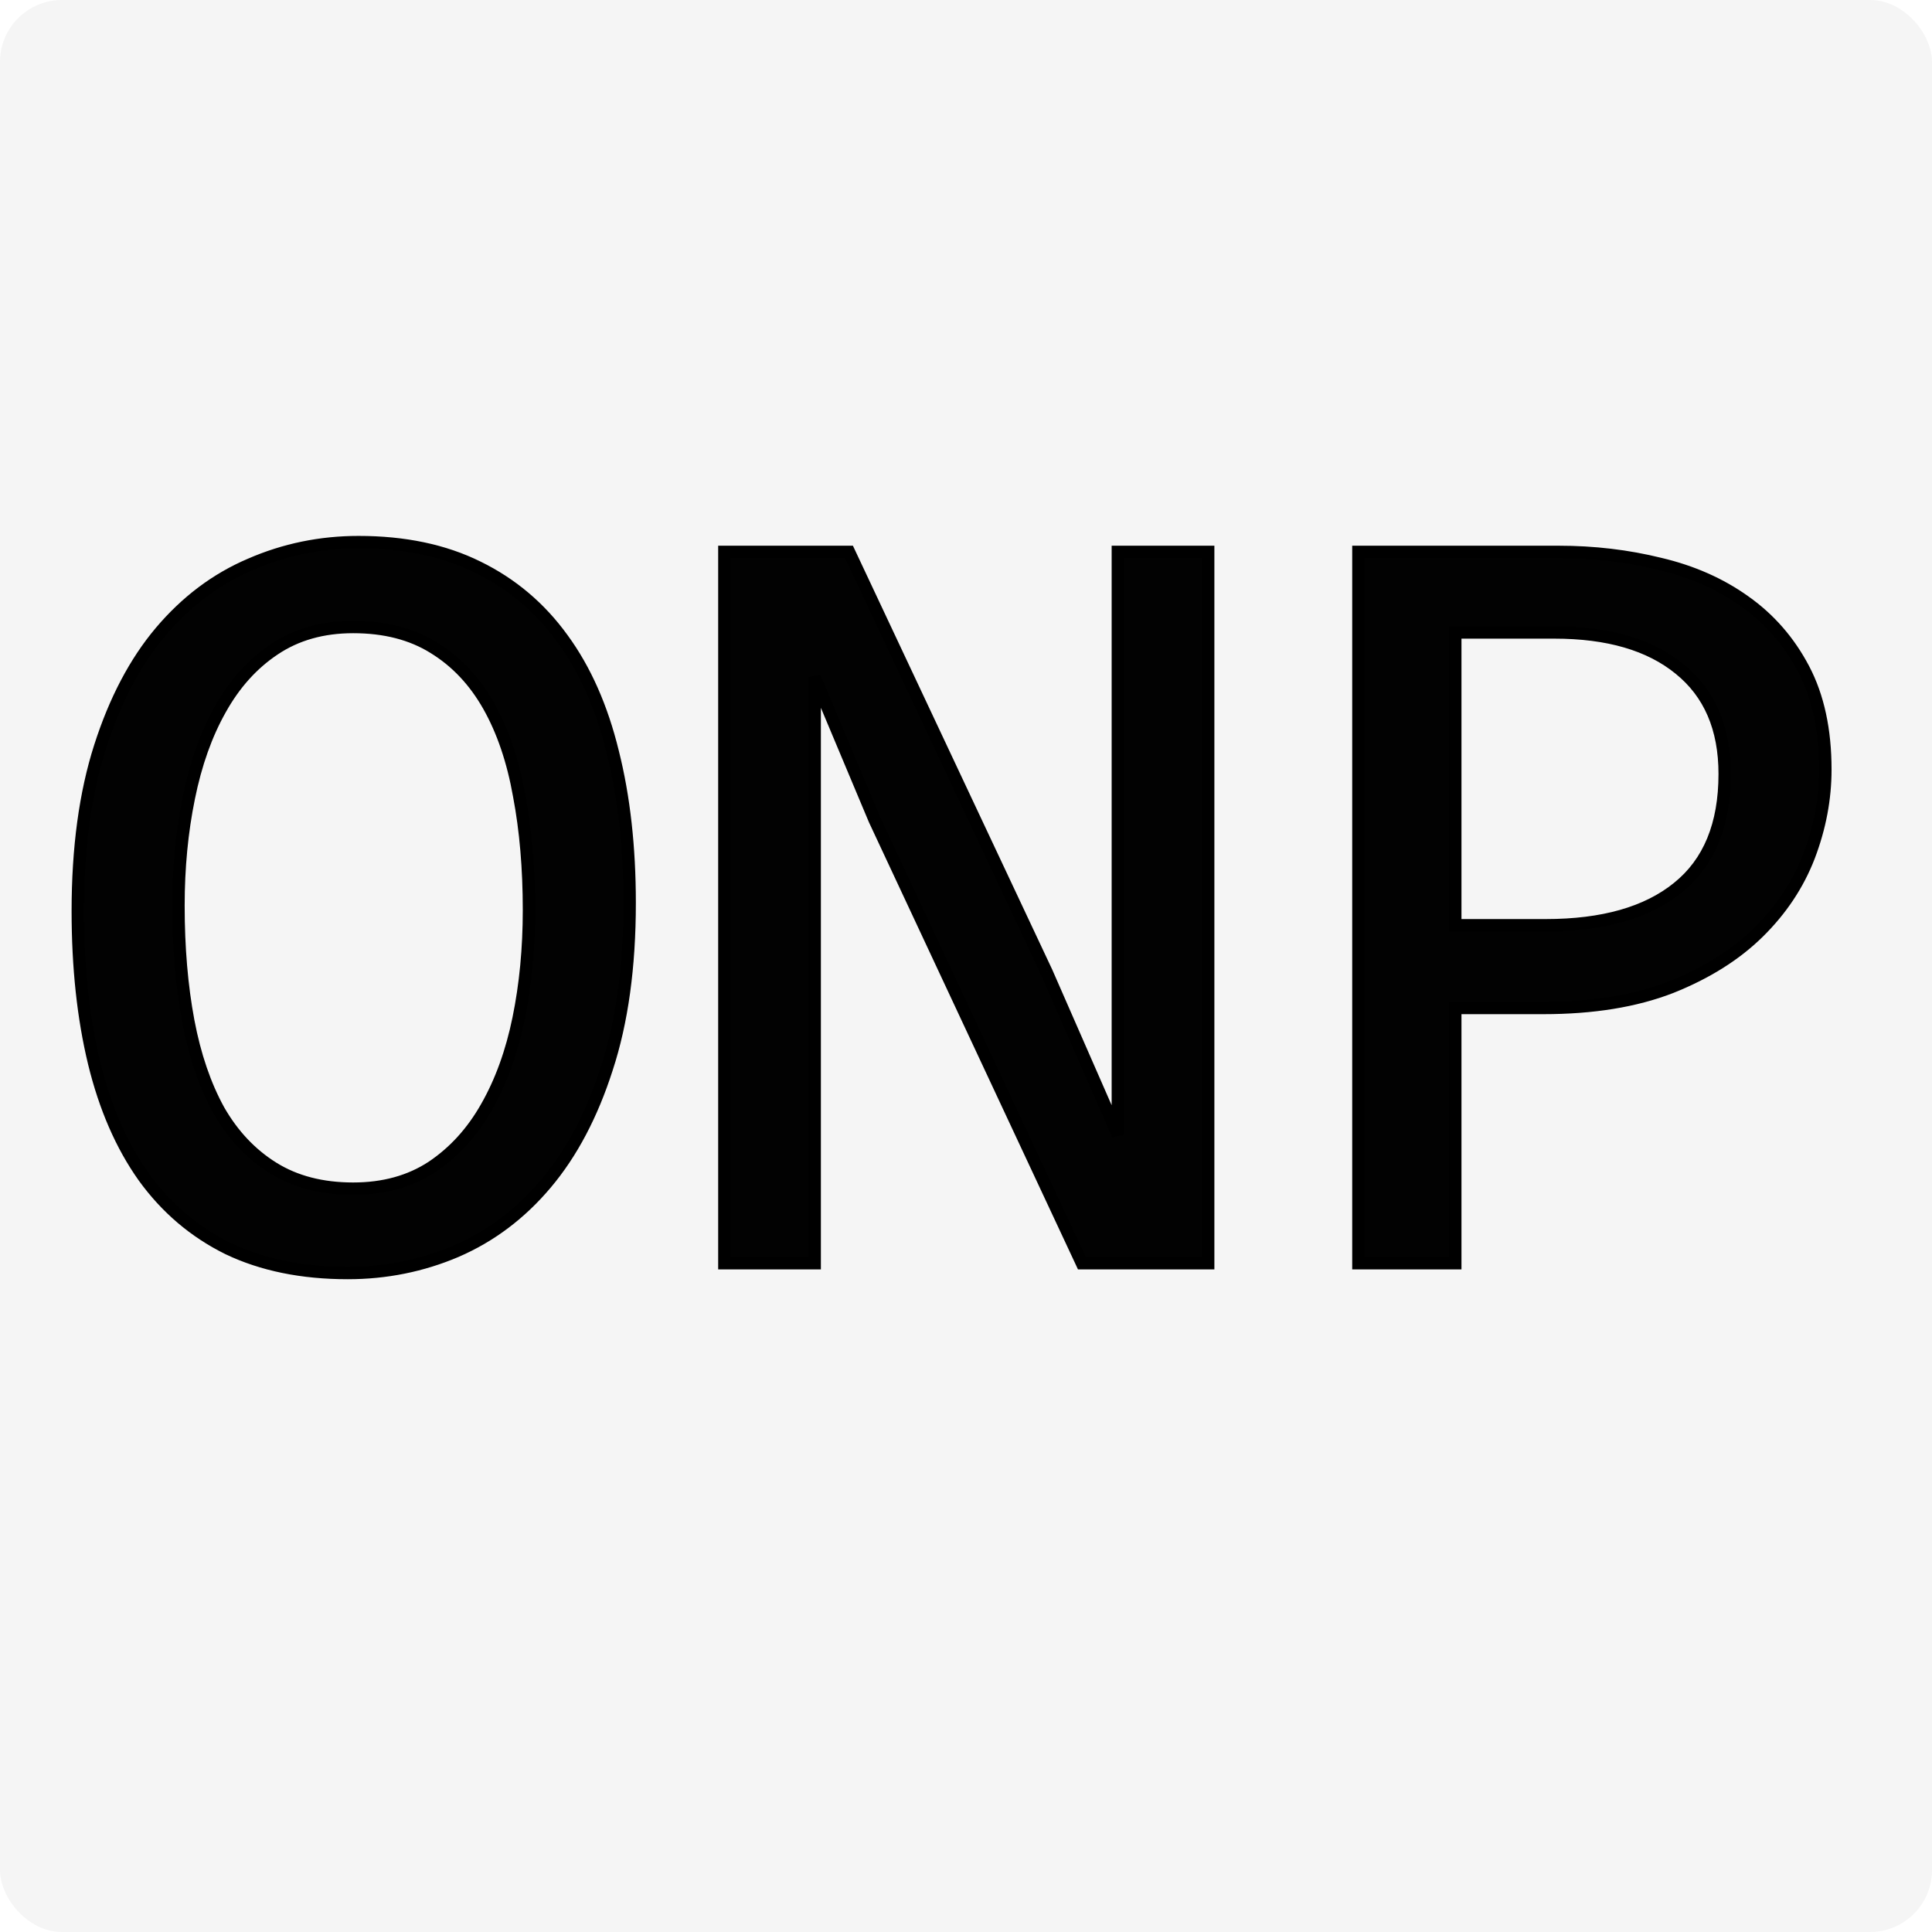 <svg width="312" height="312" viewBox="0 0 312 312" fill="none" xmlns="http://www.w3.org/2000/svg">
<rect width="312" height="312" rx="10" fill="#F5F5F5"/>
<g filter="url(#filter0_d)">
<path d="M101.684 141.816C101.684 152.129 100.453 161.035 97.992 168.535C95.59 176.035 92.309 182.246 88.148 187.168C84.047 192.031 79.213 195.664 73.647 198.066C68.139 200.41 62.309 201.582 56.156 201.582C48.773 201.582 42.328 200.264 36.82 197.627C31.371 194.932 26.83 191.064 23.197 186.025C19.623 180.986 16.957 174.863 15.199 167.656C13.441 160.391 12.562 152.217 12.562 143.135C12.562 132.939 13.764 124.092 16.166 116.592C18.568 109.092 21.82 102.91 25.922 98.047C30.082 93.125 34.916 89.492 40.424 87.148C45.932 84.746 51.762 83.545 57.914 83.545C65.297 83.545 71.713 84.893 77.162 87.588C82.67 90.283 87.24 94.15 90.873 99.189C94.506 104.17 97.201 110.264 98.959 117.471C100.775 124.678 101.684 132.793 101.684 141.816ZM85.424 142.959C85.424 136.221 84.897 130.068 83.842 124.502C82.846 118.877 81.205 114.043 78.92 110C76.635 105.957 73.676 102.822 70.043 100.596C66.469 98.369 62.133 97.256 57.035 97.256C52.113 97.256 47.865 98.457 44.291 100.859C40.775 103.203 37.875 106.426 35.59 110.527C33.305 114.57 31.605 119.346 30.492 124.854C29.379 130.303 28.822 136.104 28.822 142.256C28.822 149.053 29.35 155.264 30.404 160.889C31.459 166.455 33.1 171.26 35.326 175.303C37.611 179.287 40.541 182.393 44.115 184.619C47.69 186.846 51.996 187.959 57.035 187.959C61.957 187.959 66.205 186.787 69.779 184.443C73.353 182.041 76.283 178.818 78.568 174.775C80.912 170.674 82.641 165.898 83.754 160.449C84.867 155 85.424 149.17 85.424 142.959ZM195.111 200H174.721L141.234 128.369L131.566 105.342V163.262V200H116.977V85.127H137.104L169.008 152.979L180.521 179.258V117.734V85.127H195.111V200ZM294.779 120.283C294.779 124.971 293.9 129.629 292.143 134.258C290.385 138.828 287.66 142.93 283.969 146.562C280.277 150.195 275.561 153.154 269.818 155.439C264.076 157.666 257.221 158.779 249.252 158.779H235.014V200H219.369V85.127H251.713C257.396 85.127 262.846 85.772 268.061 87.061C273.275 88.291 277.846 90.312 281.771 93.125C285.756 95.938 288.92 99.57 291.264 104.023C293.607 108.477 294.779 113.896 294.779 120.283ZM278.52 120.986C278.52 113.604 276.088 107.949 271.225 104.023C266.42 100.098 259.682 98.135 251.01 98.135H235.014V145.42H249.604C258.861 145.42 265.98 143.398 270.961 139.355C276 135.312 278.52 129.189 278.52 120.986Z" fill="#020202"/>
<path d="M97.992 168.535L97.042 168.223L97.04 168.23L97.992 168.535ZM88.148 187.168L87.385 186.522L87.384 186.523L88.148 187.168ZM73.647 198.066L74.038 198.987L74.043 198.985L73.647 198.066ZM36.82 197.627L36.377 198.523L36.389 198.529L36.82 197.627ZM23.197 186.025L22.382 186.604L22.386 186.61L23.197 186.025ZM15.199 167.656L14.227 167.891L14.228 167.893L15.199 167.656ZM25.922 98.047L25.158 97.401L25.157 97.402L25.922 98.047ZM40.424 87.148L40.815 88.069L40.824 88.065L40.424 87.148ZM77.162 87.588L76.719 88.484L76.723 88.486L77.162 87.588ZM90.873 99.189L90.062 99.774L90.065 99.779L90.873 99.189ZM98.959 117.471L97.987 117.708L97.989 117.715L98.959 117.471ZM83.842 124.502L82.857 124.676L82.859 124.688L83.842 124.502ZM70.043 100.596L69.514 101.445L69.52 101.448L70.043 100.596ZM44.291 100.859L44.846 101.691L44.849 101.689L44.291 100.859ZM35.59 110.527L36.46 111.019L36.463 111.014L35.59 110.527ZM30.492 124.854L31.472 125.054L31.472 125.052L30.492 124.854ZM30.404 160.889L29.421 161.073L29.422 161.075L30.404 160.889ZM35.326 175.303L34.45 175.785L34.454 175.793L34.459 175.8L35.326 175.303ZM69.779 184.443L70.328 185.28L70.337 185.273L69.779 184.443ZM78.568 174.775L77.7 174.279L77.698 174.283L78.568 174.775ZM100.684 141.816C100.684 152.054 99.462 160.849 97.042 168.223L98.942 168.847C101.445 161.221 102.684 152.204 102.684 141.816H100.684ZM97.04 168.23C94.669 175.632 91.444 181.72 87.385 186.522L88.912 187.814C93.173 182.772 96.511 176.438 98.945 168.84L97.04 168.23ZM87.384 186.523C83.377 191.274 78.667 194.81 73.25 197.148L74.043 198.985C79.758 196.518 84.716 192.788 88.913 187.813L87.384 186.523ZM73.255 197.146C67.874 199.436 62.178 200.582 56.156 200.582V202.582C62.439 202.582 68.403 201.384 74.038 198.987L73.255 197.146ZM56.156 200.582C48.892 200.582 42.6 199.285 37.252 196.725L36.389 198.529C42.056 201.242 48.655 202.582 56.156 202.582V200.582ZM37.264 196.731C31.964 194.109 27.548 190.35 24.008 185.441L22.386 186.61C26.112 191.779 30.778 195.754 36.377 198.523L37.264 196.731ZM24.013 185.447C20.525 180.529 17.904 174.528 16.171 167.419L14.228 167.893C16.01 175.199 18.721 181.443 22.382 186.604L24.013 185.447ZM16.171 167.421C14.435 160.247 13.562 152.154 13.562 143.135H11.562C11.562 152.28 12.447 160.534 14.227 167.891L16.171 167.421ZM13.562 143.135C13.562 133.014 14.755 124.274 17.118 116.897L15.214 116.287C12.772 123.909 11.562 132.865 11.562 143.135H13.562ZM17.118 116.897C19.49 109.493 22.686 103.434 26.686 98.692L25.157 97.402C20.954 102.386 17.647 108.691 15.214 116.287L17.118 116.897ZM26.686 98.692C30.753 93.88 35.462 90.347 40.815 88.069L40.032 86.228C34.37 88.638 29.411 92.37 25.158 97.401L26.686 98.692ZM40.824 88.065C46.202 85.719 51.896 84.545 57.914 84.545V82.545C51.627 82.545 45.661 83.773 40.024 86.232L40.824 88.065ZM57.914 84.545C65.176 84.545 71.434 85.87 76.719 88.484L77.606 86.692C71.992 83.915 65.418 82.545 57.914 82.545V84.545ZM76.723 88.486C82.081 91.108 86.524 94.867 90.062 99.774L91.684 98.605C87.957 93.434 83.259 89.458 77.602 86.69L76.723 88.486ZM90.065 99.779C93.607 104.634 96.254 110.602 97.987 117.708L99.93 117.234C98.148 109.925 95.405 103.705 91.681 98.6L90.065 99.779ZM97.989 117.715C99.782 124.827 100.684 132.858 100.684 141.816H102.684C102.684 132.727 101.769 124.528 99.929 117.226L97.989 117.715ZM86.424 142.959C86.424 136.17 85.893 129.954 84.824 124.316L82.859 124.688C83.9 130.183 84.424 136.272 84.424 142.959H86.424ZM84.826 124.328C83.815 118.616 82.143 113.669 79.79 109.508L78.049 110.492C80.268 114.417 81.876 119.138 82.857 124.676L84.826 124.328ZM79.79 109.508C77.43 105.331 74.356 102.066 70.566 99.743L69.52 101.448C72.996 103.578 75.84 106.583 78.049 110.492L79.79 109.508ZM70.572 99.747C66.808 97.403 62.28 96.256 57.035 96.256V98.256C61.986 98.256 66.129 99.336 69.514 101.444L70.572 99.747ZM57.035 96.256C51.944 96.256 47.495 97.501 43.733 100.029L44.849 101.689C48.235 99.413 52.283 98.256 57.035 98.256V96.256ZM43.736 100.027C40.074 102.469 37.07 105.816 34.716 110.041L36.463 111.014C38.68 107.036 41.477 103.938 44.846 101.691L43.736 100.027ZM34.719 110.035C32.373 114.187 30.642 119.065 29.512 124.655L31.472 125.052C32.569 119.626 34.237 114.954 36.46 111.019L34.719 110.035ZM29.512 124.653C28.384 130.175 27.822 136.043 27.822 142.256H29.822C29.822 136.164 30.373 130.431 31.472 125.054L29.512 124.653ZM27.822 142.256C27.822 149.103 28.354 155.377 29.421 161.073L31.387 160.704C30.346 155.15 29.822 149.002 29.822 142.256H27.822ZM29.422 161.075C30.492 166.722 32.163 171.631 34.45 175.785L36.202 174.82C34.037 170.888 32.426 166.188 31.387 160.703L29.422 161.075ZM34.459 175.8C36.818 179.915 39.86 183.146 43.587 185.468L44.644 183.77C41.222 181.639 38.404 178.66 36.194 174.805L34.459 175.8ZM43.587 185.468C47.348 187.811 51.846 188.959 57.035 188.959V186.959C52.146 186.959 48.031 185.88 44.644 183.77L43.587 185.468ZM57.035 188.959C62.122 188.959 66.567 187.746 70.328 185.28L69.231 183.607C65.843 185.829 61.792 186.959 57.035 186.959V188.959ZM70.337 185.273C74.05 182.778 77.083 179.435 79.439 175.267L77.698 174.283C75.483 178.202 72.657 181.305 69.222 183.613L70.337 185.273ZM79.437 175.272C81.841 171.063 83.603 166.185 84.734 160.649L82.774 160.249C81.678 165.612 79.983 170.284 77.7 174.279L79.437 175.272ZM84.734 160.649C85.862 155.127 86.424 149.229 86.424 142.959H84.424C84.424 149.11 83.873 154.873 82.774 160.249L84.734 160.649ZM195.111 200V201H196.111V200H195.111ZM174.721 200L173.815 200.423L174.084 201H174.721V200ZM141.234 128.369L140.312 128.756L140.32 128.775L140.328 128.793L141.234 128.369ZM131.566 105.342L132.488 104.955L130.566 105.342H131.566ZM131.566 200V201H132.566V200H131.566ZM116.977 200H115.977V201H116.977V200ZM116.977 85.127V84.127H115.977V85.127H116.977ZM137.104 85.127L138.008 84.701L137.738 84.127H137.104V85.127ZM169.008 152.979L169.924 152.577L169.918 152.565L169.913 152.553L169.008 152.979ZM180.521 179.258L179.606 179.659L181.521 179.258H180.521ZM180.521 85.127V84.127H179.521V85.127H180.521ZM195.111 85.127H196.111V84.127H195.111V85.127ZM195.111 199H174.721V201H195.111V199ZM175.627 199.577L142.14 127.946L140.328 128.793L173.815 200.423L175.627 199.577ZM142.156 127.982L132.488 104.955L130.644 105.729L140.312 128.756L142.156 127.982ZM130.566 105.342V163.262H132.566V105.342H130.566ZM130.566 163.262V200H132.566V163.262H130.566ZM131.566 199H116.977V201H131.566V199ZM117.977 200V85.127H115.977V200H117.977ZM116.977 86.127H137.104V84.127H116.977V86.127ZM136.199 85.552L168.103 153.404L169.913 152.553L138.008 84.701L136.199 85.552ZM168.092 153.38L179.606 179.659L181.437 178.857L169.924 152.577L168.092 153.38ZM181.521 179.258V117.734H179.521V179.258H181.521ZM181.521 117.734V85.127H179.521V117.734H181.521ZM180.521 86.127H195.111V84.127H180.521V86.127ZM194.111 85.127V200H196.111V85.127H194.111ZM292.143 134.258L293.076 134.617L293.077 134.613L292.143 134.258ZM269.818 155.439L270.18 156.372L270.188 156.369L269.818 155.439ZM235.014 158.779V157.779H234.014V158.779H235.014ZM235.014 200V201H236.014V200H235.014ZM219.369 200H218.369V201H219.369V200ZM219.369 85.127V84.127H218.369V85.127H219.369ZM268.061 87.061L267.821 88.031L267.831 88.034L268.061 87.061ZM281.771 93.125L281.189 93.938L281.195 93.942L281.771 93.125ZM271.225 104.023L270.592 104.798L270.596 104.802L271.225 104.023ZM235.014 98.135V97.135H234.014V98.135H235.014ZM235.014 145.42H234.014V146.42H235.014V145.42ZM270.961 139.355L270.335 138.575L270.331 138.579L270.961 139.355ZM293.779 120.283C293.779 124.843 292.925 129.381 291.208 133.903L293.077 134.613C294.876 129.877 295.779 125.099 295.779 120.283H293.779ZM291.209 133.899C289.506 138.328 286.863 142.311 283.267 145.85L284.67 147.275C288.457 143.548 291.264 139.328 293.076 134.617L291.209 133.899ZM283.267 145.85C279.687 149.373 275.09 152.265 269.449 154.51L270.188 156.369C276.031 154.043 280.867 151.018 284.67 147.275L283.267 145.85ZM269.457 154.507C263.858 156.678 257.132 157.779 249.252 157.779V159.779C257.31 159.779 264.294 158.654 270.18 156.372L269.457 154.507ZM249.252 157.779H235.014V159.779H249.252V157.779ZM234.014 158.779V200H236.014V158.779H234.014ZM235.014 199H219.369V201H235.014V199ZM220.369 200V85.127H218.369V200H220.369ZM219.369 86.127H251.713V84.127H219.369V86.127ZM251.713 86.127C257.32 86.127 262.689 86.763 267.821 88.031L268.301 86.09C263.003 84.78 257.473 84.127 251.713 84.127V86.127ZM267.831 88.034C272.933 89.238 277.38 91.209 281.189 93.938L282.354 92.312C278.311 89.416 273.618 87.344 268.29 86.087L267.831 88.034ZM281.195 93.942C285.046 96.66 288.106 100.171 290.379 104.489L292.149 103.558C289.734 98.969 286.466 95.215 282.348 92.308L281.195 93.942ZM290.379 104.489C292.629 108.765 293.779 114.016 293.779 120.283H295.779C295.779 113.777 294.586 108.188 292.149 103.558L290.379 104.489ZM279.52 120.986C279.52 113.362 276.995 107.396 271.853 103.245L270.596 104.802C275.181 108.502 277.52 113.845 277.52 120.986H279.52ZM271.857 103.249C266.815 99.129 259.822 97.135 251.01 97.135V99.135C259.542 99.135 266.025 101.066 270.592 104.798L271.857 103.249ZM251.01 97.135H235.014V99.135H251.01V97.135ZM234.014 98.135V145.42H236.014V98.135H234.014ZM235.014 146.42H249.604V144.42H235.014V146.42ZM249.604 146.42C258.992 146.42 266.368 144.372 271.591 140.132L270.331 138.579C265.593 142.425 258.731 144.42 249.604 144.42V146.42ZM271.587 140.135C276.924 135.853 279.52 129.404 279.52 120.986H277.52C277.52 128.975 275.076 134.772 270.335 138.575L271.587 140.135Z" fill="black"/>
</g>
<defs>
<filter id="filter0_d" x="7.562" y="82.545" width="292.217" height="128.037" filterUnits="userSpaceOnUse" color-interpolation-filters="sRGB">
<feFlood flood-opacity="0" result="BackgroundImageFix"/>
<feColorMatrix in="SourceAlpha" type="matrix" values="0 0 0 0 0 0 0 0 0 0 0 0 0 0 0 0 0 0 127 0"/>
<feOffset dy="4"/>
<feGaussianBlur stdDeviation="2"/>
<feColorMatrix type="matrix" values="0 0 0 0 0 0 0 0 0 0 0 0 0 0 0 0 0 0 0.25 0"/>
<feBlend mode="normal" in2="BackgroundImageFix" result="effect1_dropShadow"/>
<feBlend mode="normal" in="SourceGraphic" in2="effect1_dropShadow" result="shape"/>
</filter>
</defs>
</svg>
